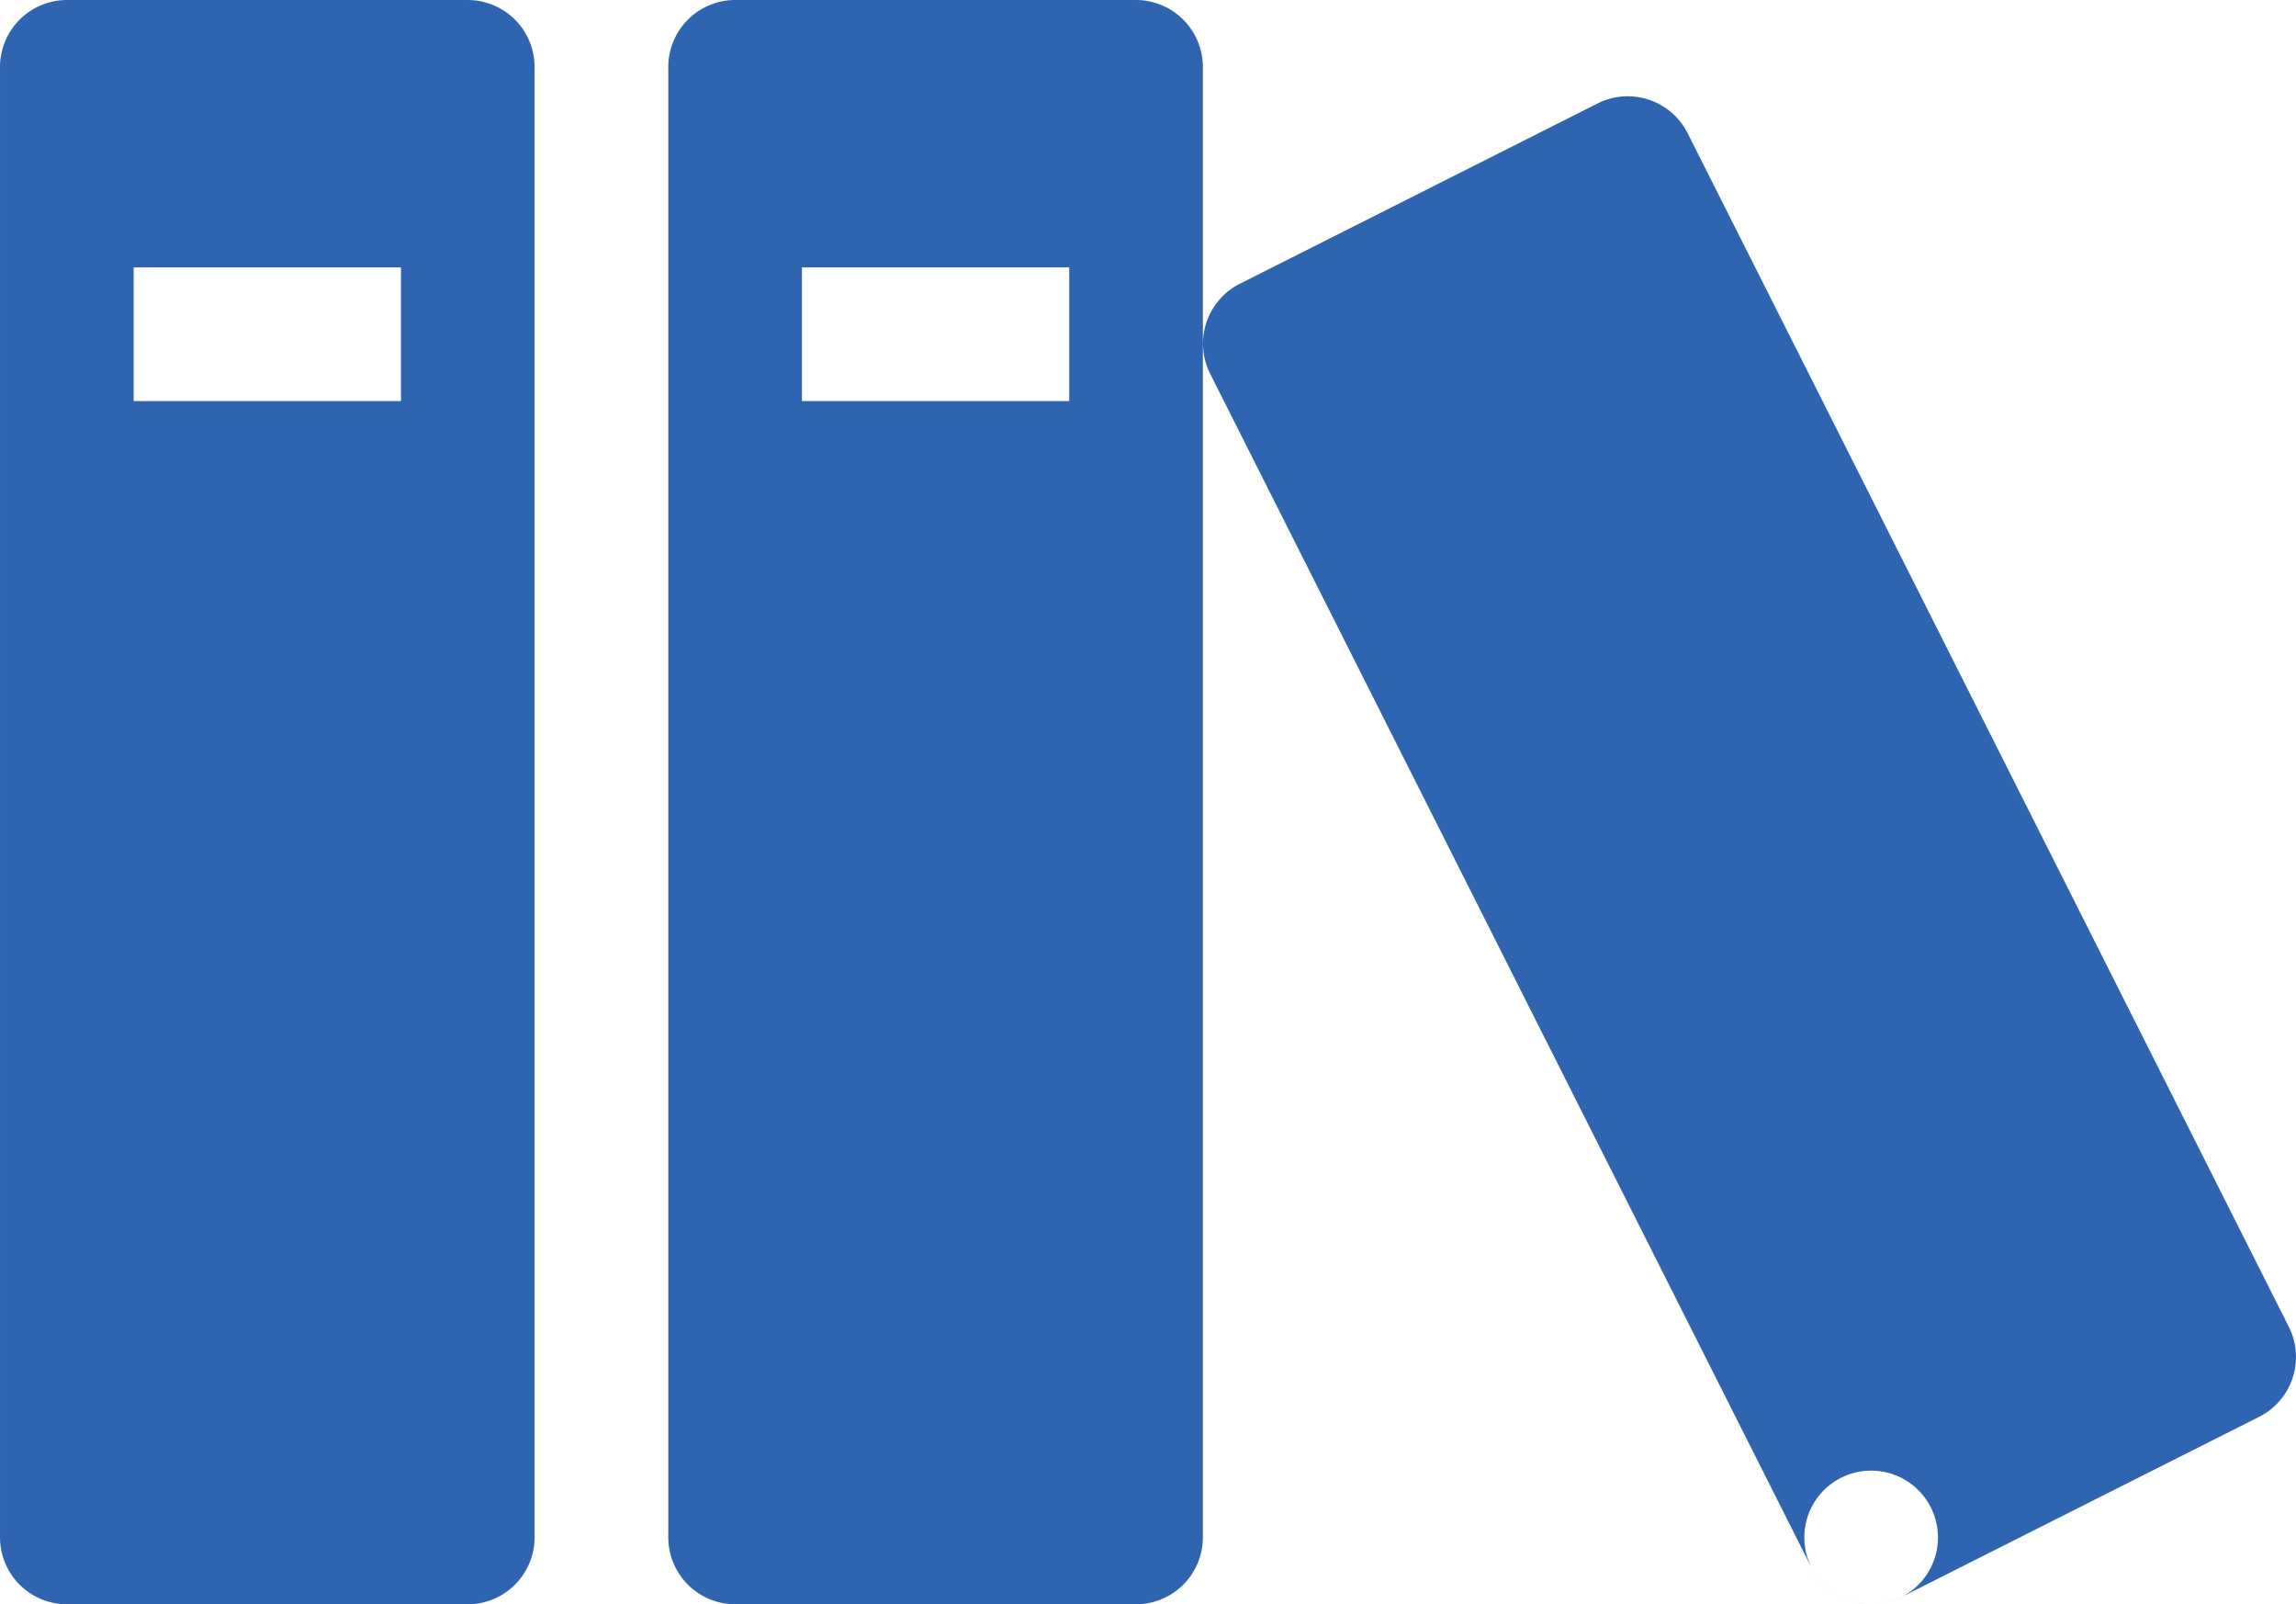 <svg xmlns="http://www.w3.org/2000/svg" width="194.855" height="136.113" viewBox="0 0 194.855 136.113">
  <path id="Icon_metro-books" data-name="Icon metro-books" d="M42.271,8.571H8.243a5.688,5.688,0,0,0-5.671,5.671v124.77a5.688,5.688,0,0,0,5.671,5.671H42.271a5.688,5.688,0,0,0,5.671-5.671V14.243a5.688,5.688,0,0,0-5.671-5.671ZM36.6,42.6H13.914V31.257H36.6ZM98.985,8.571H64.957a5.688,5.688,0,0,0-5.671,5.671v124.77a5.688,5.688,0,0,0,5.671,5.671H98.985a5.688,5.688,0,0,0,5.671-5.671V14.243a5.688,5.688,0,0,0-5.671-5.671ZM93.313,42.6H70.628V31.257H93.313Zm44.855-25.259L107.78,32.652a5.688,5.688,0,0,0-2.513,7.617l51.038,101.3a5.688,5.688,0,0,0,7.617,2.513l30.389-15.311a5.688,5.688,0,0,0,2.513-7.616l-51.038-101.3a5.688,5.688,0,0,0-7.617-2.513Zm28.873,121.672a5.671,5.671,0,1,1-5.671-5.671A5.671,5.671,0,0,1,167.041,139.013Z" transform="translate(-2.571 -8.571)" fill="#2f65b0"/>
</svg>
